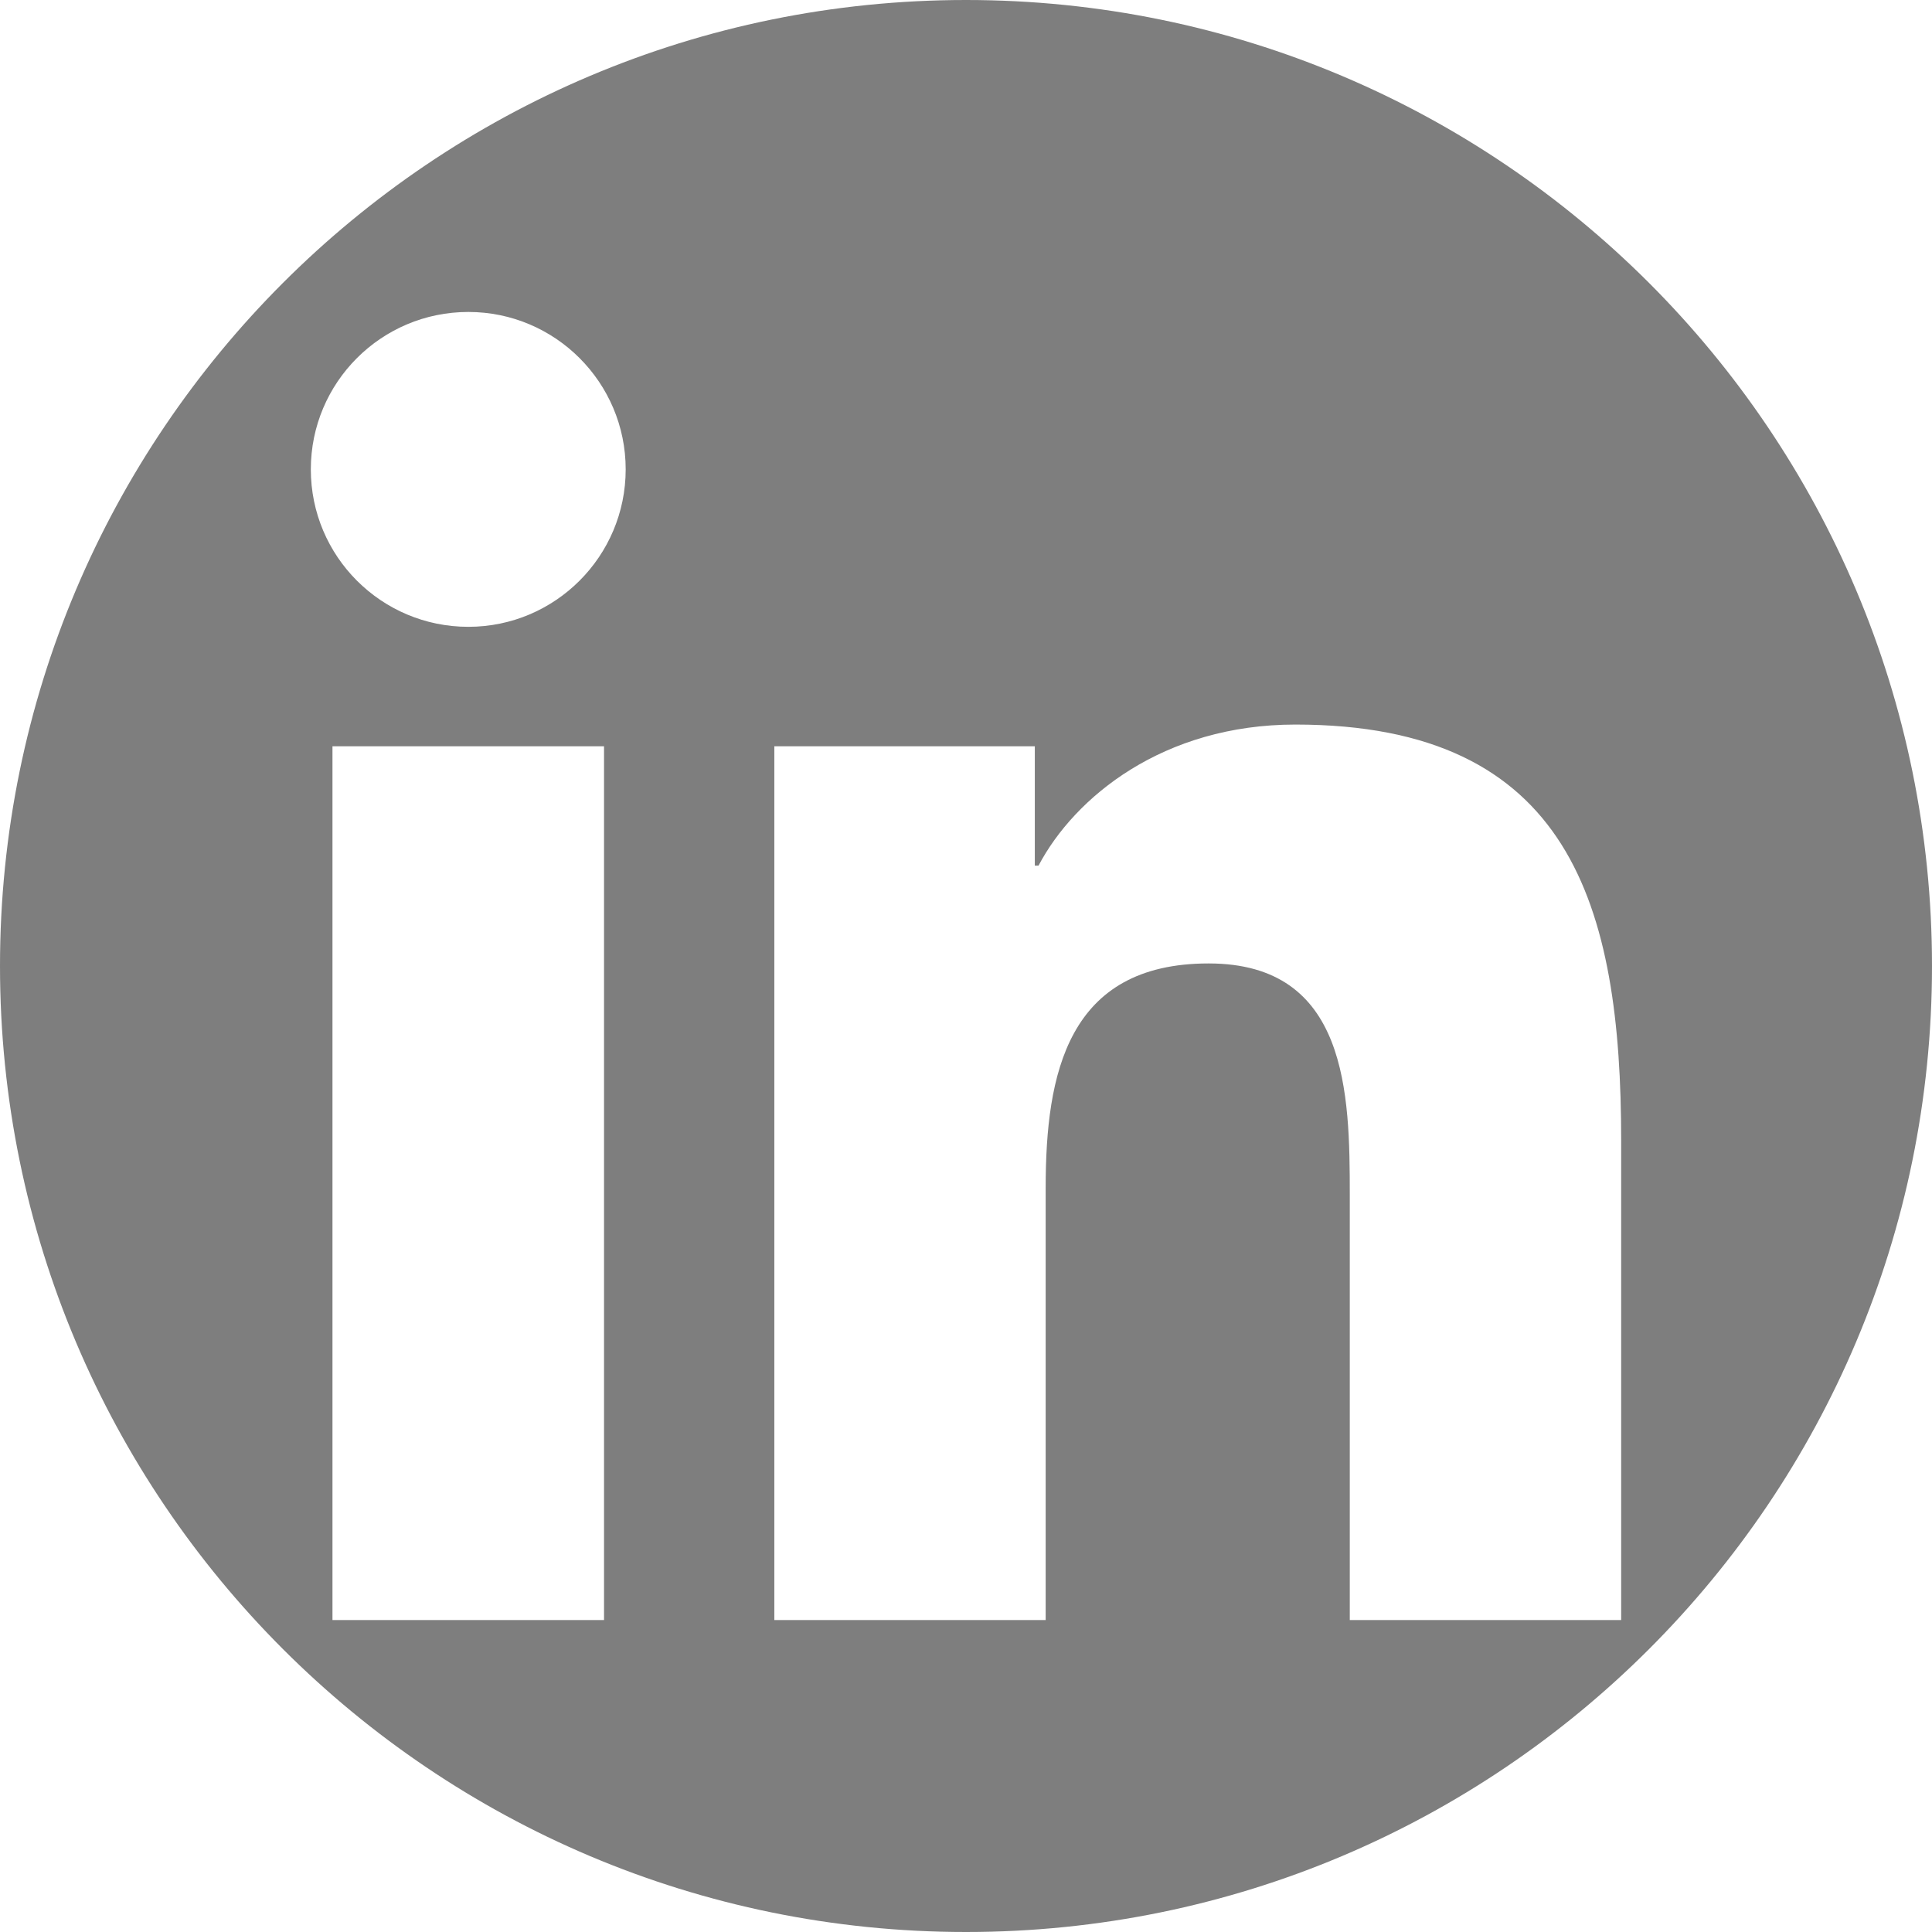 <svg width="34" height="34" viewBox="0 0 34 34" fill="none" xmlns="http://www.w3.org/2000/svg">
<g clip-path="url(#clip0_1_383)">
<path d="M17 0C7.611 0 0 7.611 0 17C0 26.389 7.611 34 17 34C26.389 34 34 26.389 34 17C34 7.611 26.389 0 17 0ZM10.63 28.51H5.851V13.133H10.63V28.51ZM8.242 11.031C6.71 11.031 5.47 9.79 5.47 8.26C5.47 6.731 6.71 5.49 8.242 5.49C9.769 5.49 11.011 6.731 11.011 8.26C11.011 9.79 9.769 11.031 8.242 11.031ZM28.53 28.51H23.754V21.032C23.754 19.249 23.721 16.955 21.27 16.955C18.785 16.955 18.402 18.897 18.402 20.903V28.51H13.627V13.133H18.211V15.234H18.276C18.914 14.025 20.472 12.751 22.797 12.751C27.637 12.751 28.53 15.936 28.53 20.076V28.51Z" fill="#7E7E7E"/>
</g>
<defs>
<clipPath id="clip0_1_383">
<rect width="34" height="34" fill="white"/>
</clipPath>
</defs>
</svg>
